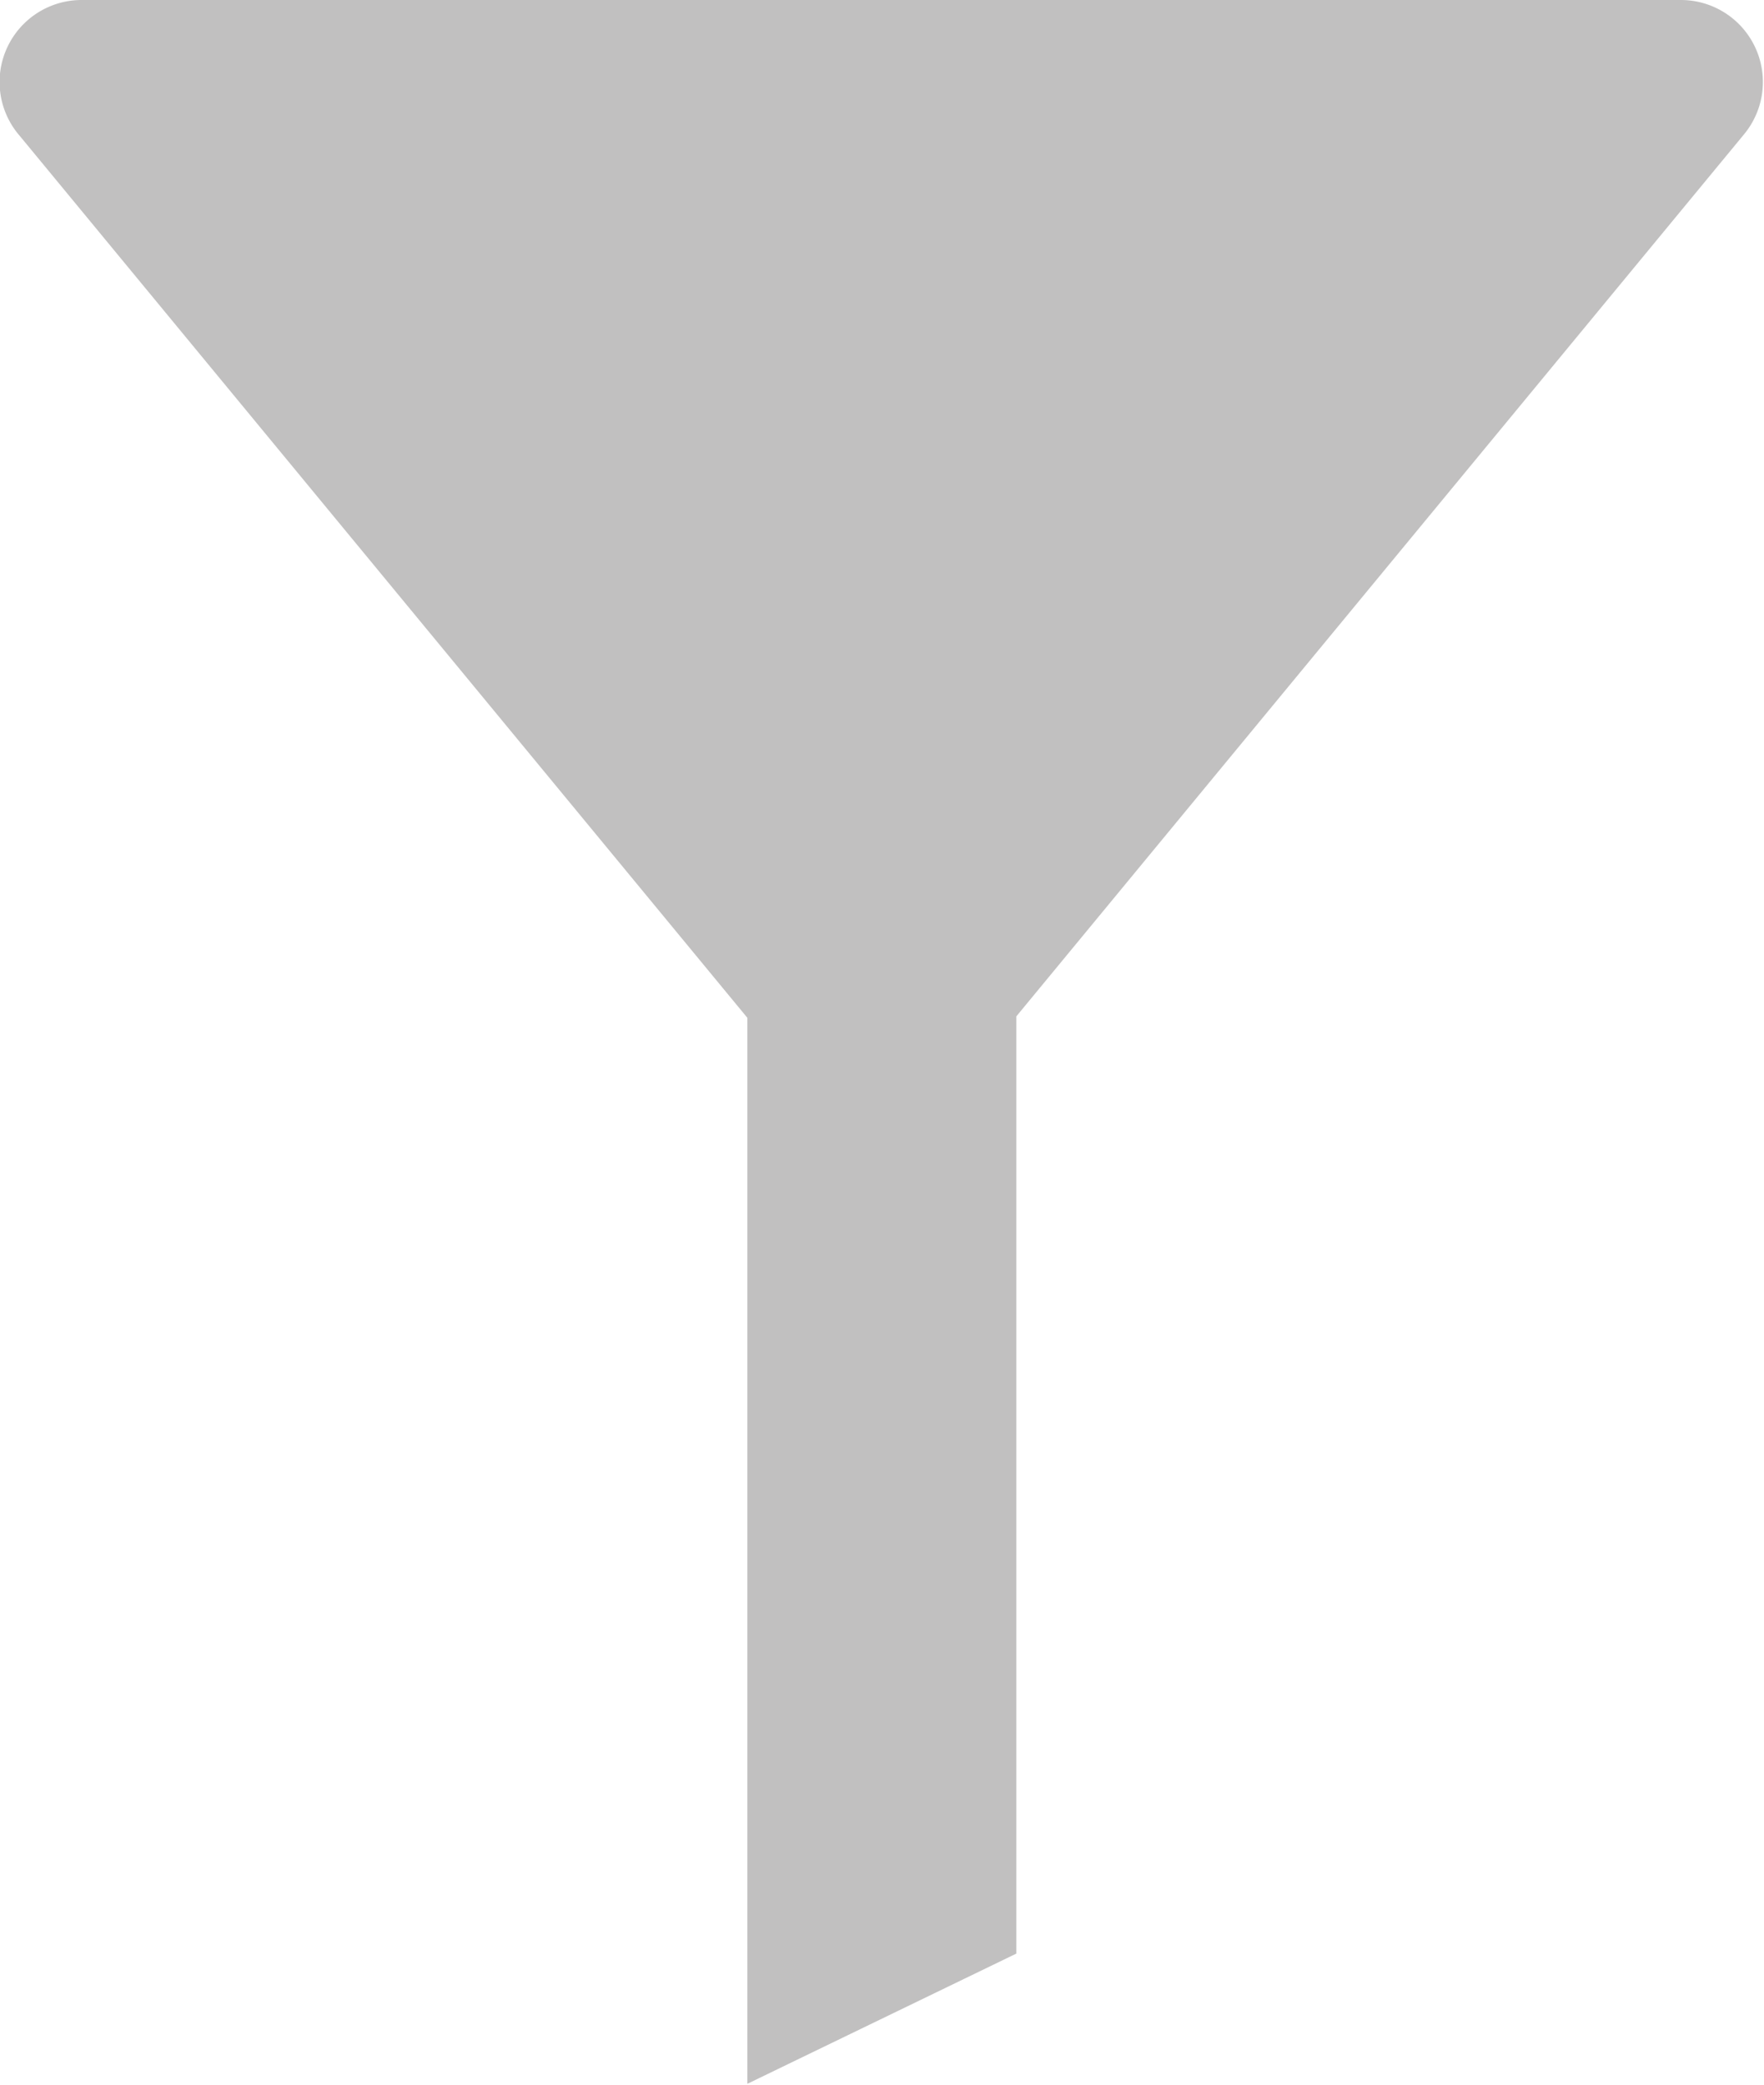 <svg xmlns="http://www.w3.org/2000/svg" xmlns:xlink="http://www.w3.org/1999/xlink" width="6" height="7.091" viewBox="0 0 6 7.091">
  <defs>
    <clipPath id="clip-path">
      <rect id="長方形_11" data-name="長方形 11" width="6" height="7.091" fill="none"/>
    </clipPath>
  </defs>
  <g id="filter" transform="translate(3 3.546)">
    <g id="グループ_19" data-name="グループ 19" transform="translate(-3 -3.546)" clip-path="url(#clip-path)">
      <path id="パス_6" data-name="パス 6" d="M5.712,0H.271A.279.279,0,0,0,.059.462l2.475,3V7.088l.915-.443V3.457l2.475-3A.279.279,0,0,0,5.712,0" transform="translate(0.008 0)" fill="#c1c0c0" fill-rule="evenodd"/>
    </g>
  </g>
</svg>
